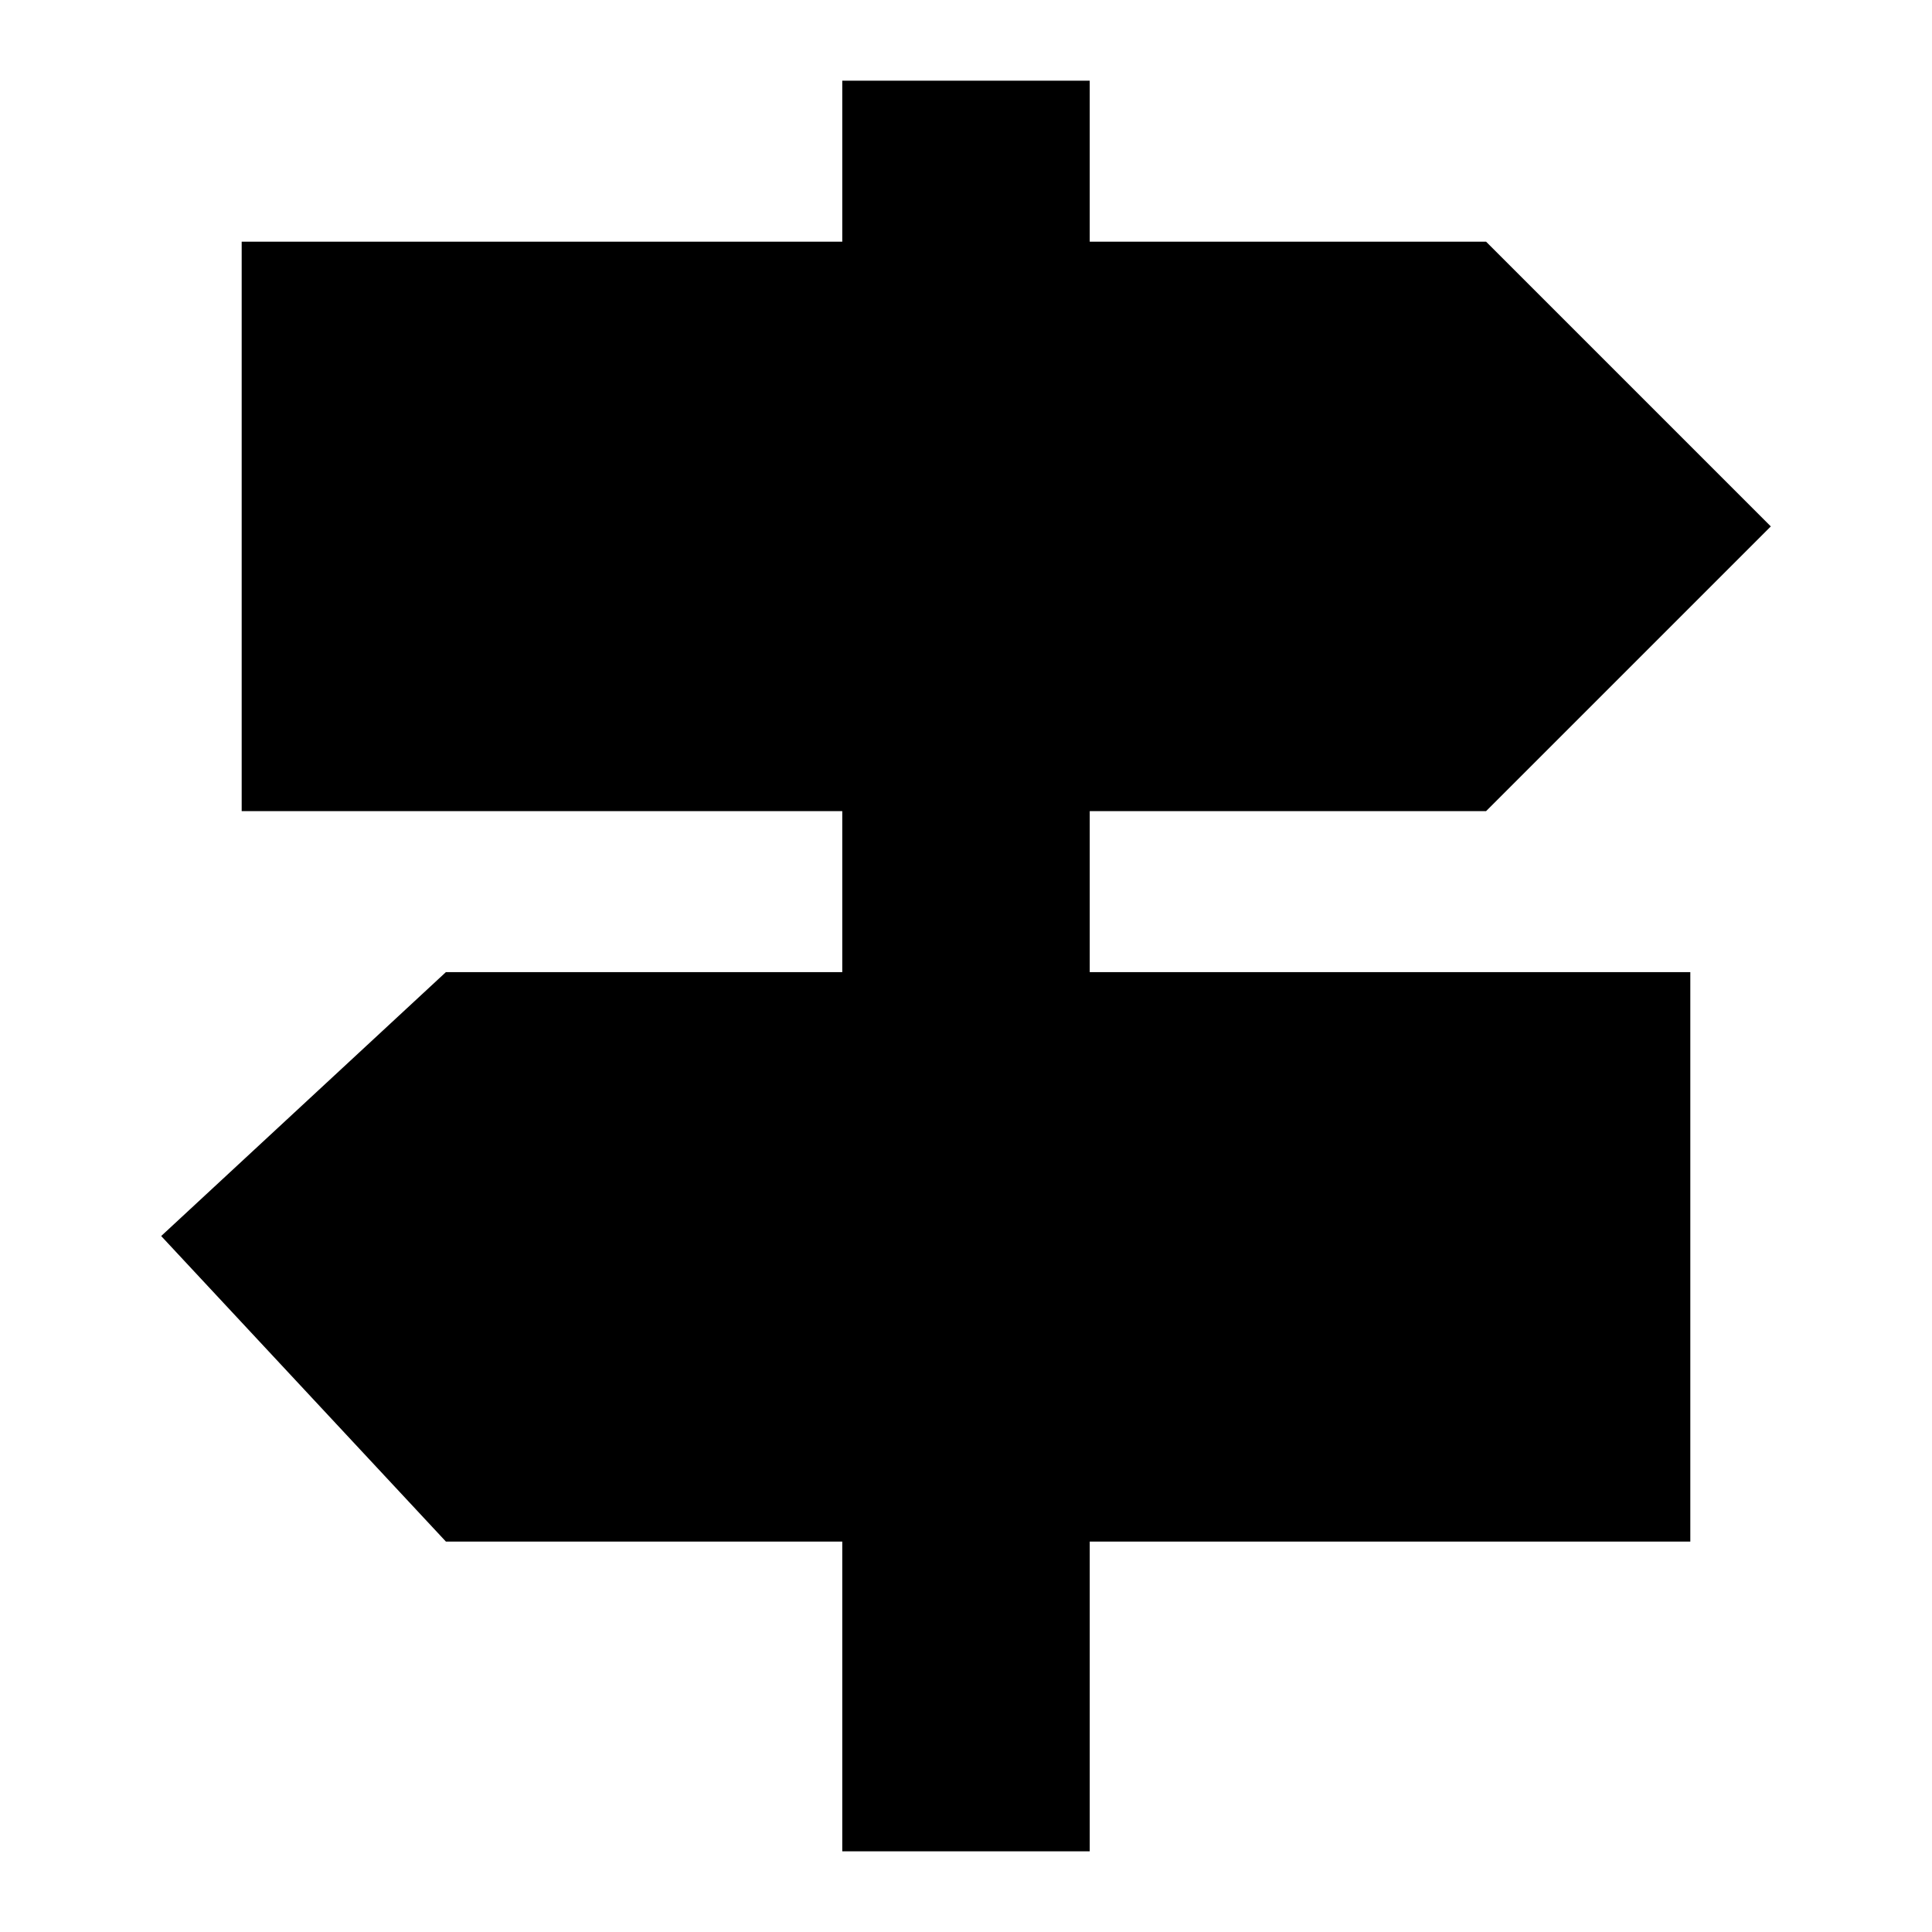 <svg xmlns="http://www.w3.org/2000/svg" height="24" viewBox="0 -960 960 960" width="24"><path d="M418.52-40.09V-194H221.57L80.09-345.82l141.48-131.14h196.95v-80H120.09v-282.95h298.43v-80h122.96v80h196.95l141.48 141.48-141.48 141.47H541.48v80h298.43V-194H541.48v153.91H418.52Z"/></svg>
